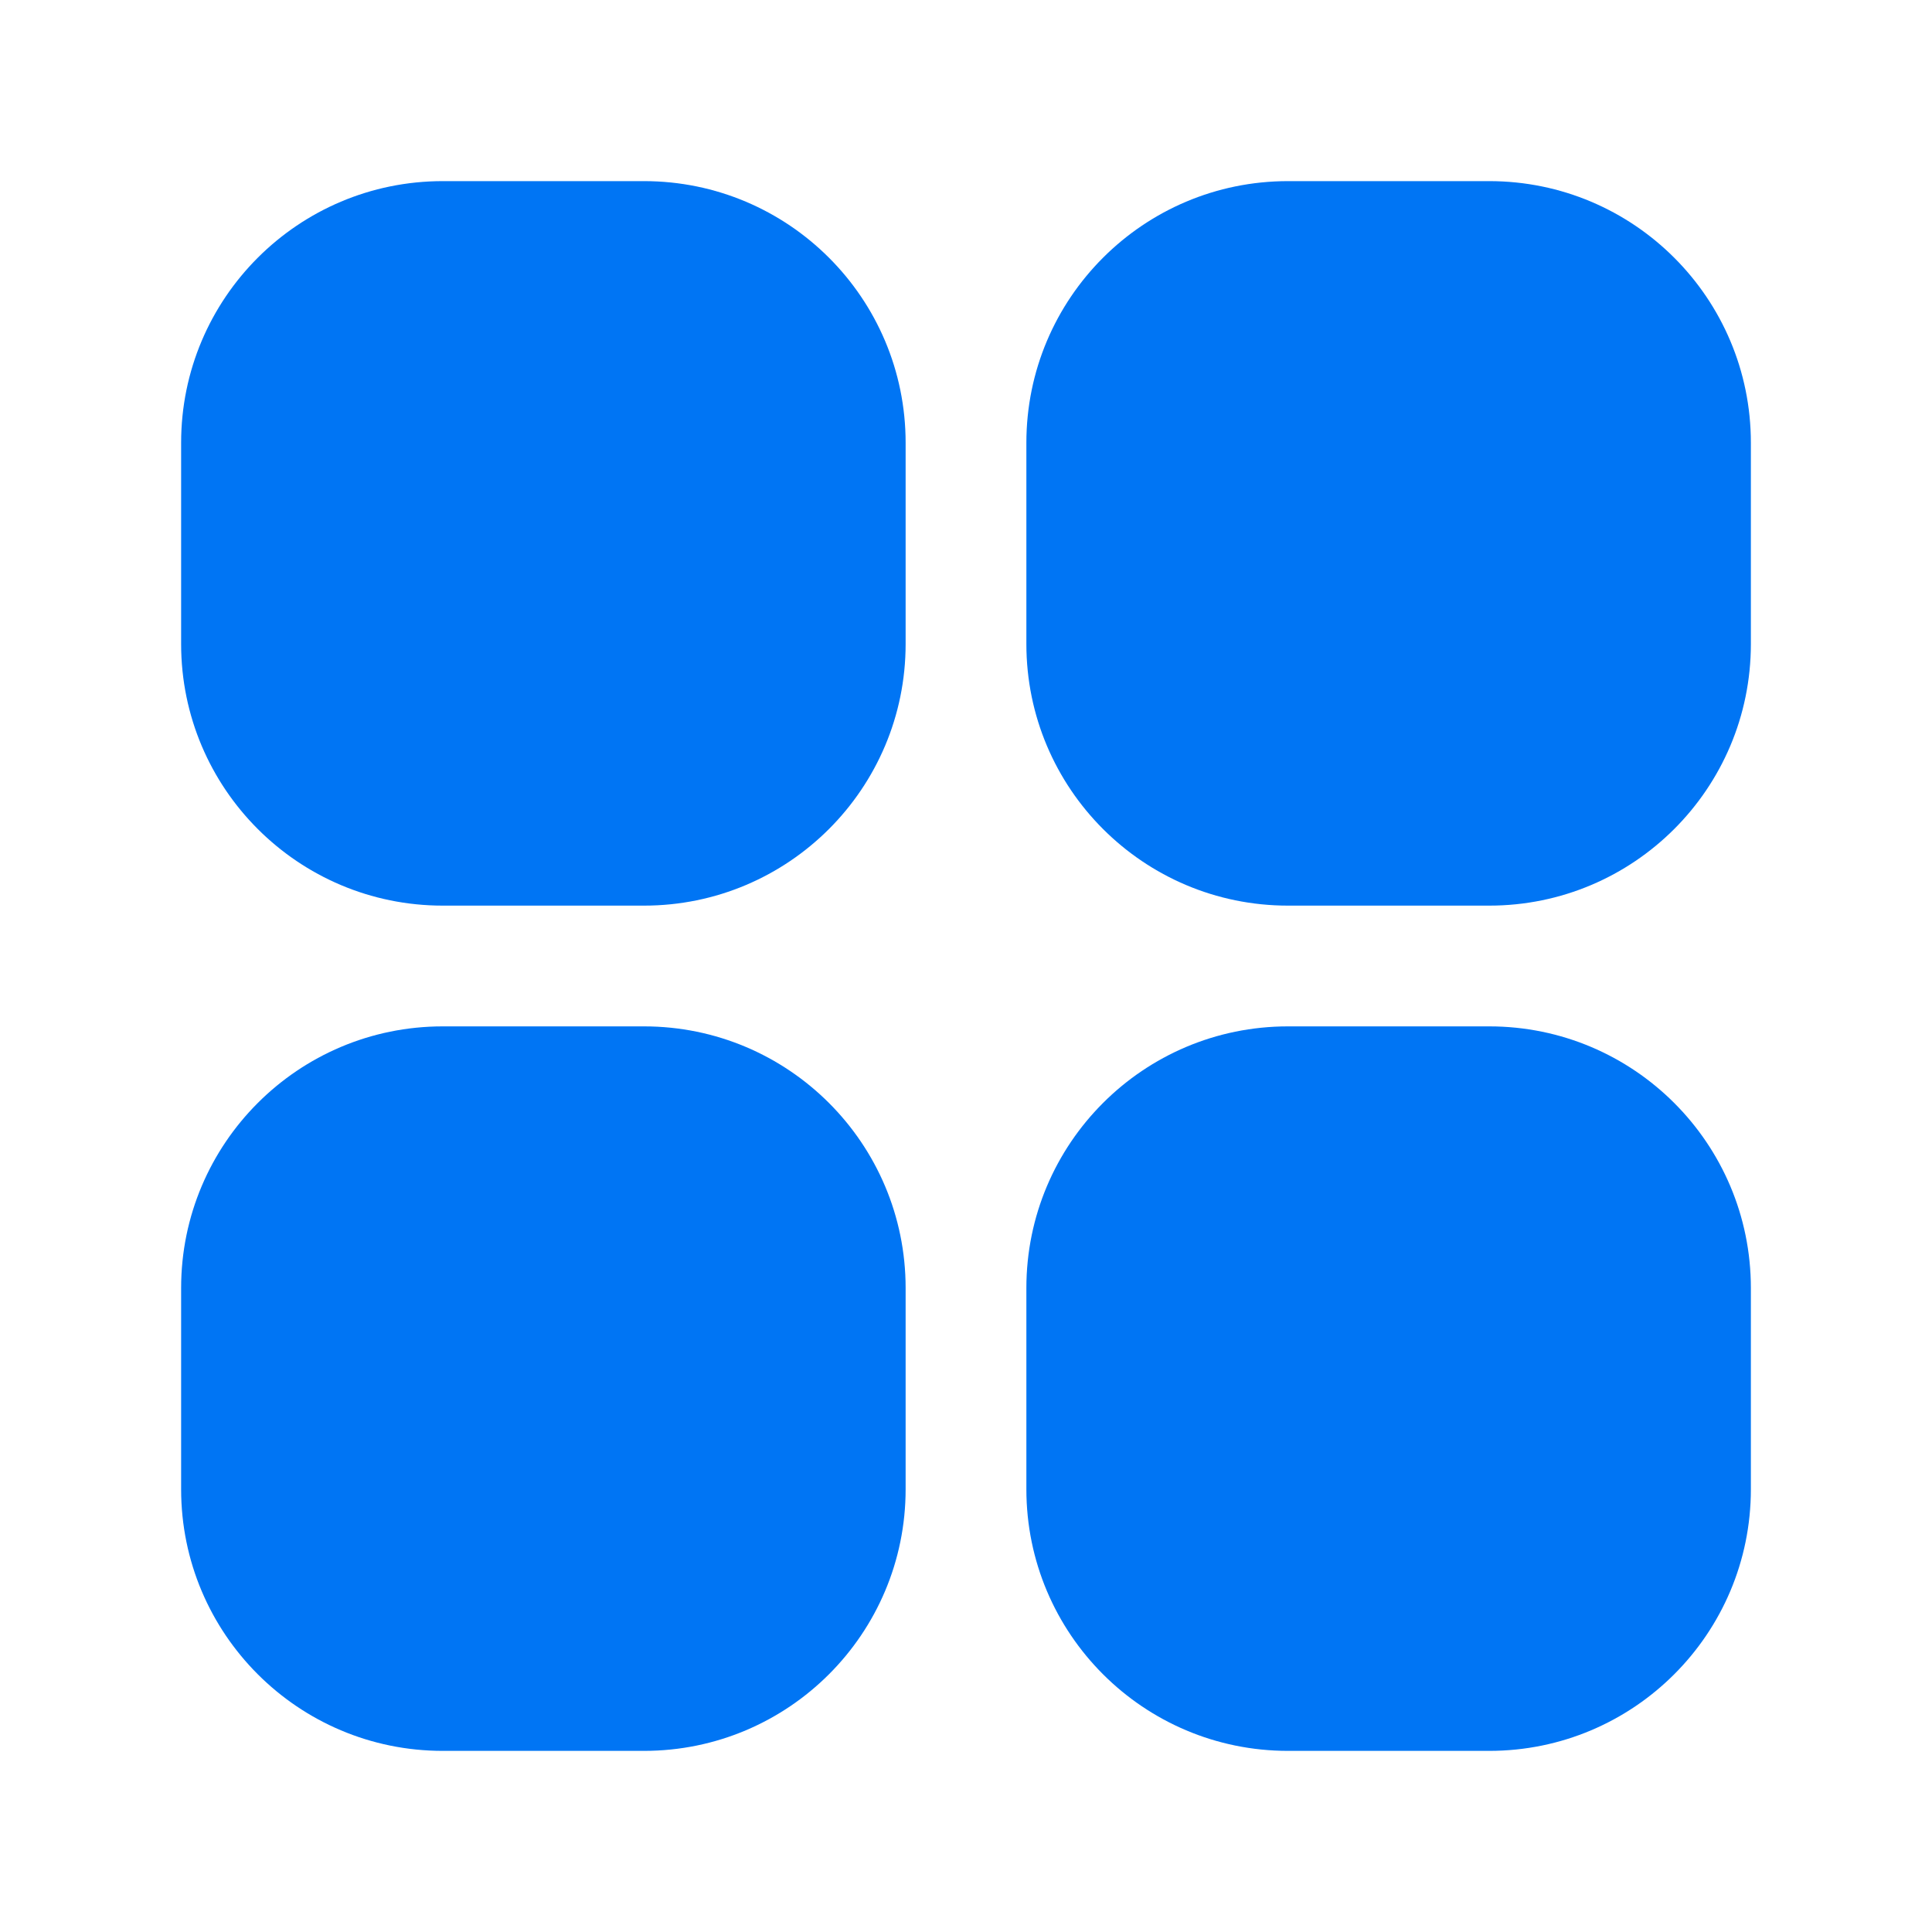 <svg width="24" height="24" viewBox="0 0 24 24" fill="none" xmlns="http://www.w3.org/2000/svg">
<path d="M5.5 2.25C3.705 2.25 2.25 3.705 2.25 5.5V8C2.25 9.795 3.705 11.25 5.5 11.25H8C9.795 11.25 11.25 9.795 11.25 8V5.5C11.25 3.705 9.795 2.25 8 2.25H5.5Z" fill="#0075F4"/>
<path d="M5.5 12.75C3.705 12.75 2.25 14.205 2.25 16V18.5C2.25 20.295 3.705 21.75 5.5 21.75H8C9.795 21.75 11.25 20.295 11.25 18.5V16C11.25 14.205 9.795 12.75 8 12.75H5.5Z" fill="#0075F4"/>
<path d="M16 2.25C14.205 2.25 12.75 3.705 12.75 5.5V8C12.75 9.795 14.205 11.25 16 11.25H18.5C20.295 11.25 21.75 9.795 21.75 8V5.5C21.75 3.705 20.295 2.25 18.5 2.25H16Z" fill="#0075F4"/>
<path d="M16 12.75C14.205 12.75 12.75 14.205 12.75 16V18.5C12.75 20.295 14.205 21.75 16 21.75H18.5C20.295 21.75 21.75 20.295 21.75 18.5V16C21.75 14.205 20.295 12.75 18.5 12.75H16Z" fill="#0075F4"/>
</svg>
